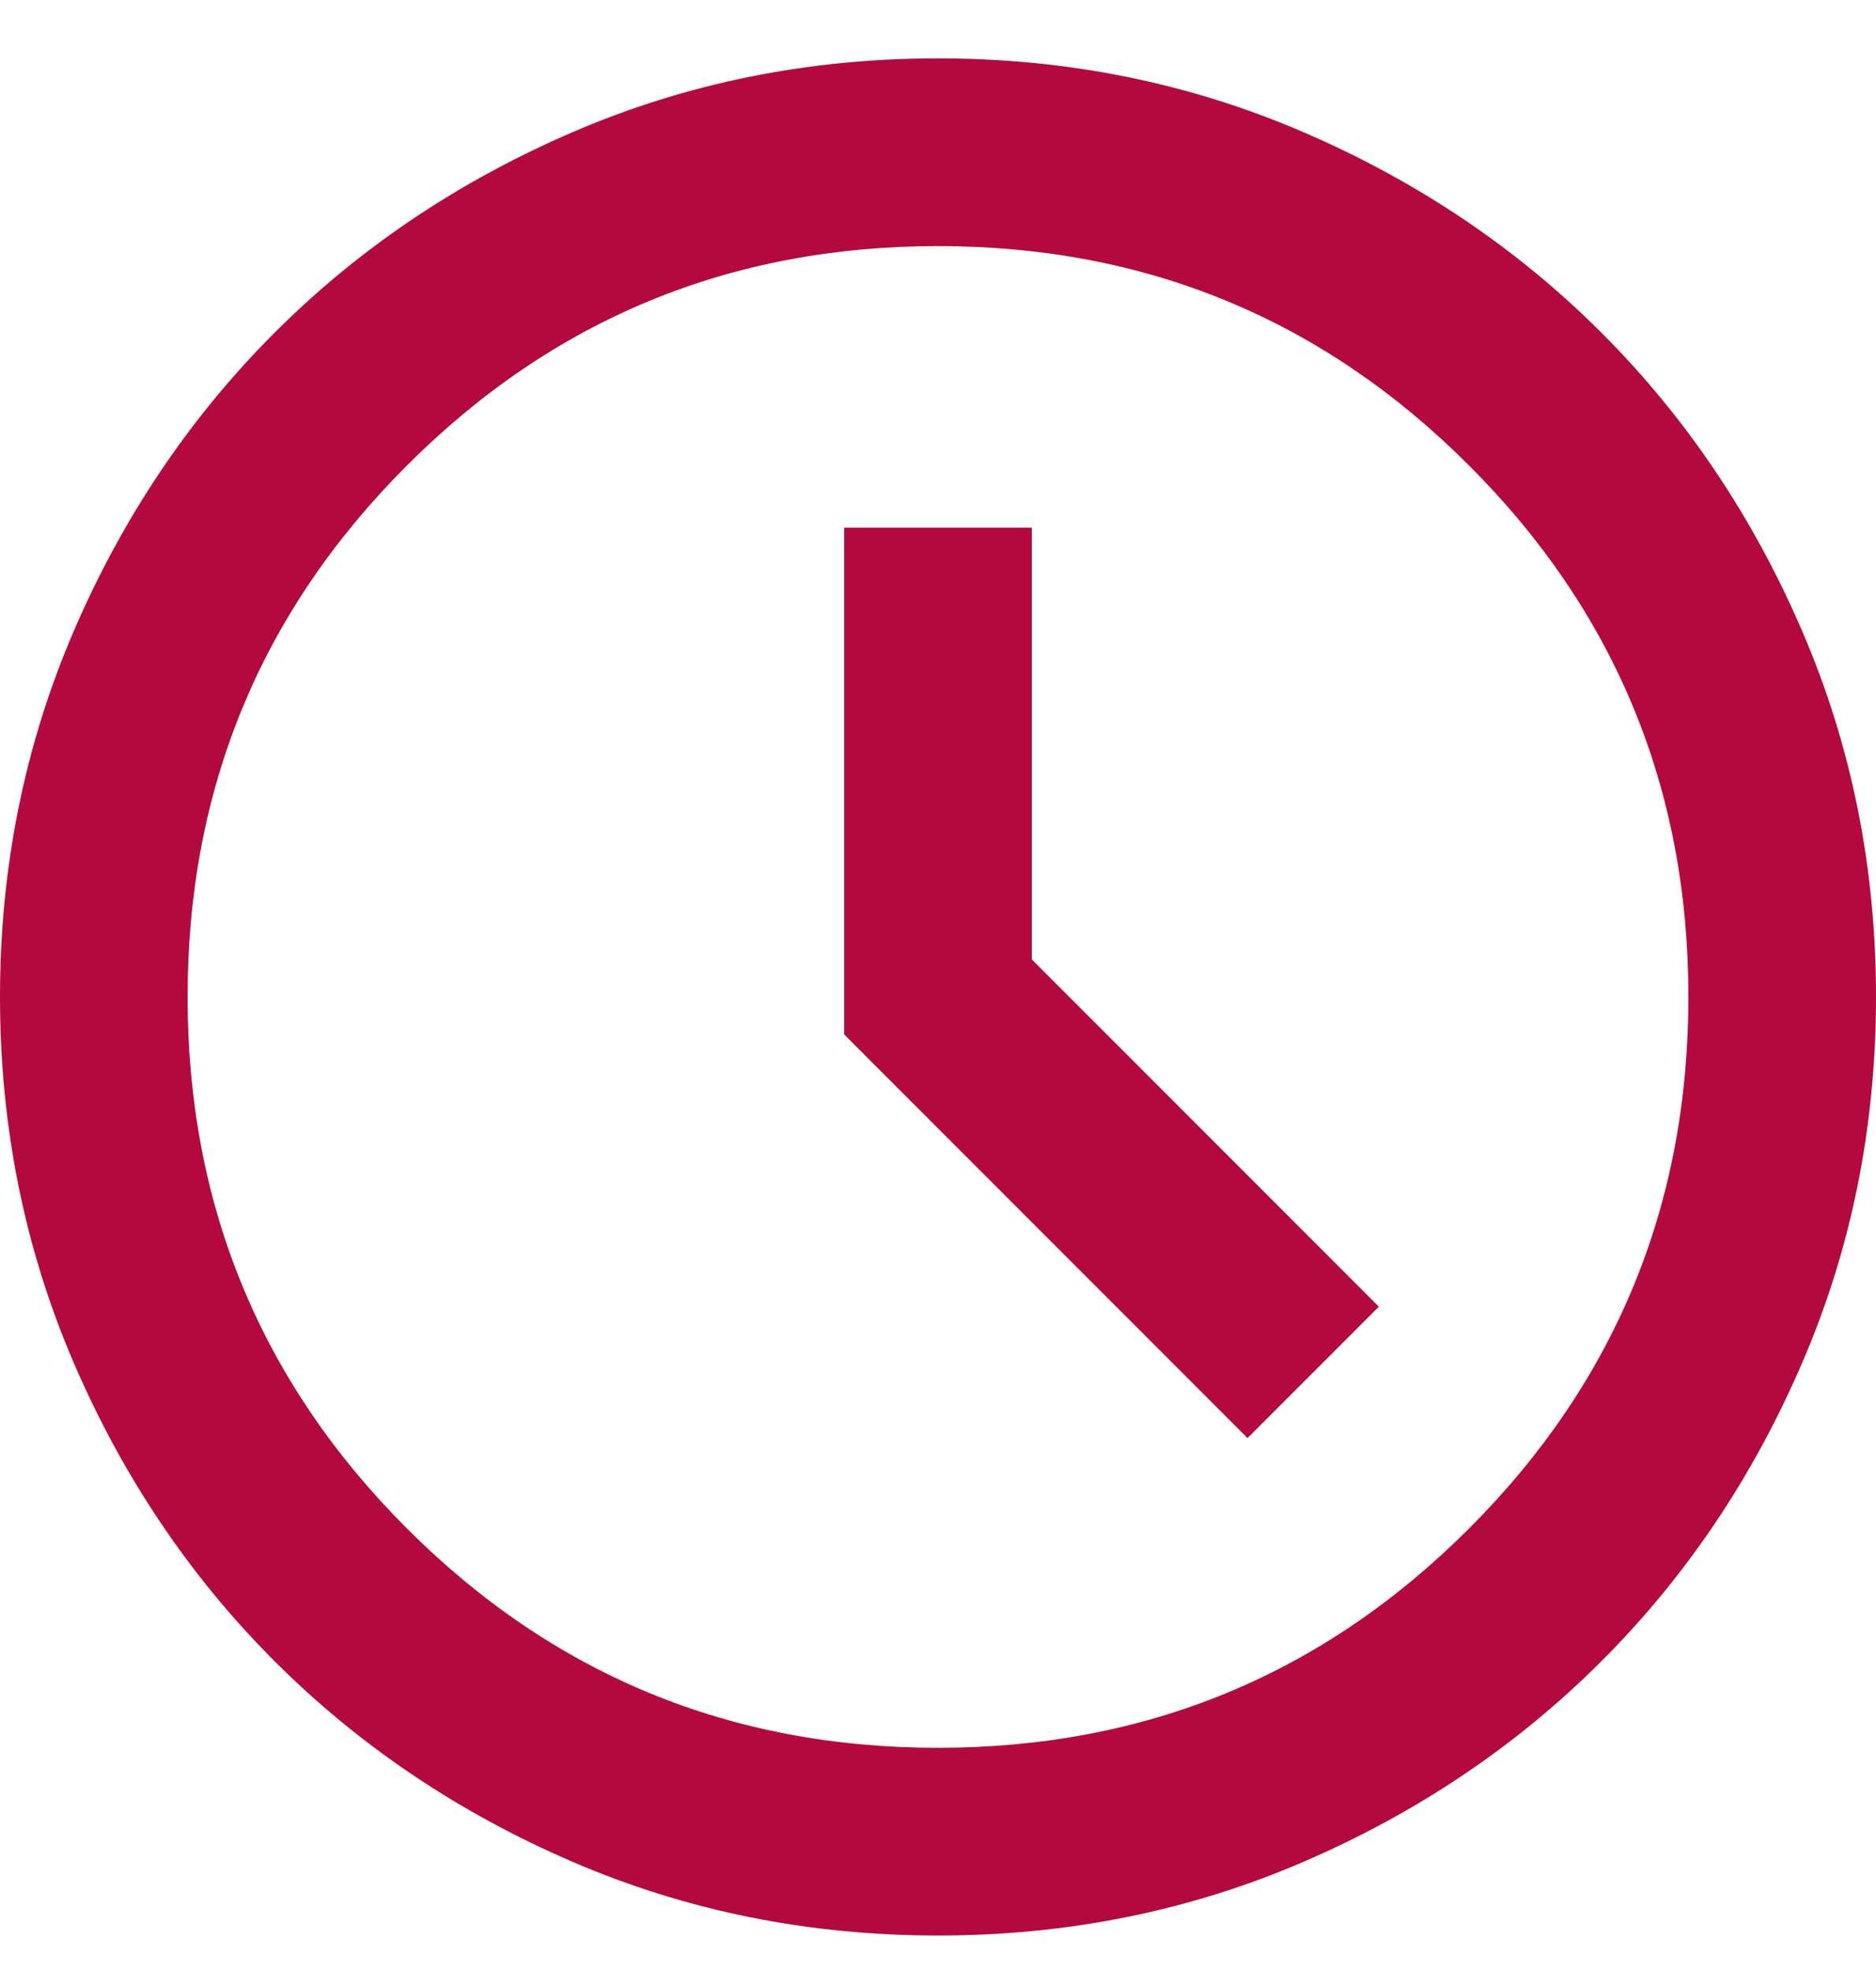 <svg width="20" height="21" viewBox="0 0 20 21" fill="none" xmlns="http://www.w3.org/2000/svg">
<path d="M13.3 15.322L14.7 13.922L11 10.222V5.622H9V11.022L13.3 15.322ZM10 20.622C8.617 20.622 7.317 20.36 6.1 19.835C4.883 19.31 3.825 18.597 2.925 17.697C2.025 16.797 1.312 15.739 0.787 14.522C0.263 13.305 0 12.005 0 10.622C0 9.239 0.263 7.939 0.787 6.722C1.312 5.505 2.025 4.447 2.925 3.547C3.825 2.647 4.883 1.935 6.1 1.41C7.317 0.885 8.617 0.622 10 0.622C11.383 0.622 12.683 0.885 13.9 1.41C15.117 1.935 16.175 2.647 17.075 3.547C17.975 4.447 18.688 5.505 19.212 6.722C19.738 7.939 20 9.239 20 10.622C20 12.005 19.738 13.305 19.212 14.522C18.688 15.739 17.975 16.797 17.075 17.697C16.175 18.597 15.117 19.31 13.9 19.835C12.683 20.36 11.383 20.622 10 20.622ZM10 18.622C12.217 18.622 14.104 17.843 15.662 16.285C17.221 14.726 18 12.839 18 10.622C18 8.405 17.221 6.518 15.662 4.96C14.104 3.401 12.217 2.622 10 2.622C7.783 2.622 5.896 3.401 4.338 4.96C2.779 6.518 2 8.405 2 10.622C2 12.839 2.779 14.726 4.338 16.285C5.896 17.843 7.783 18.622 10 18.622Z" fill="#b4093f"/>
</svg>
